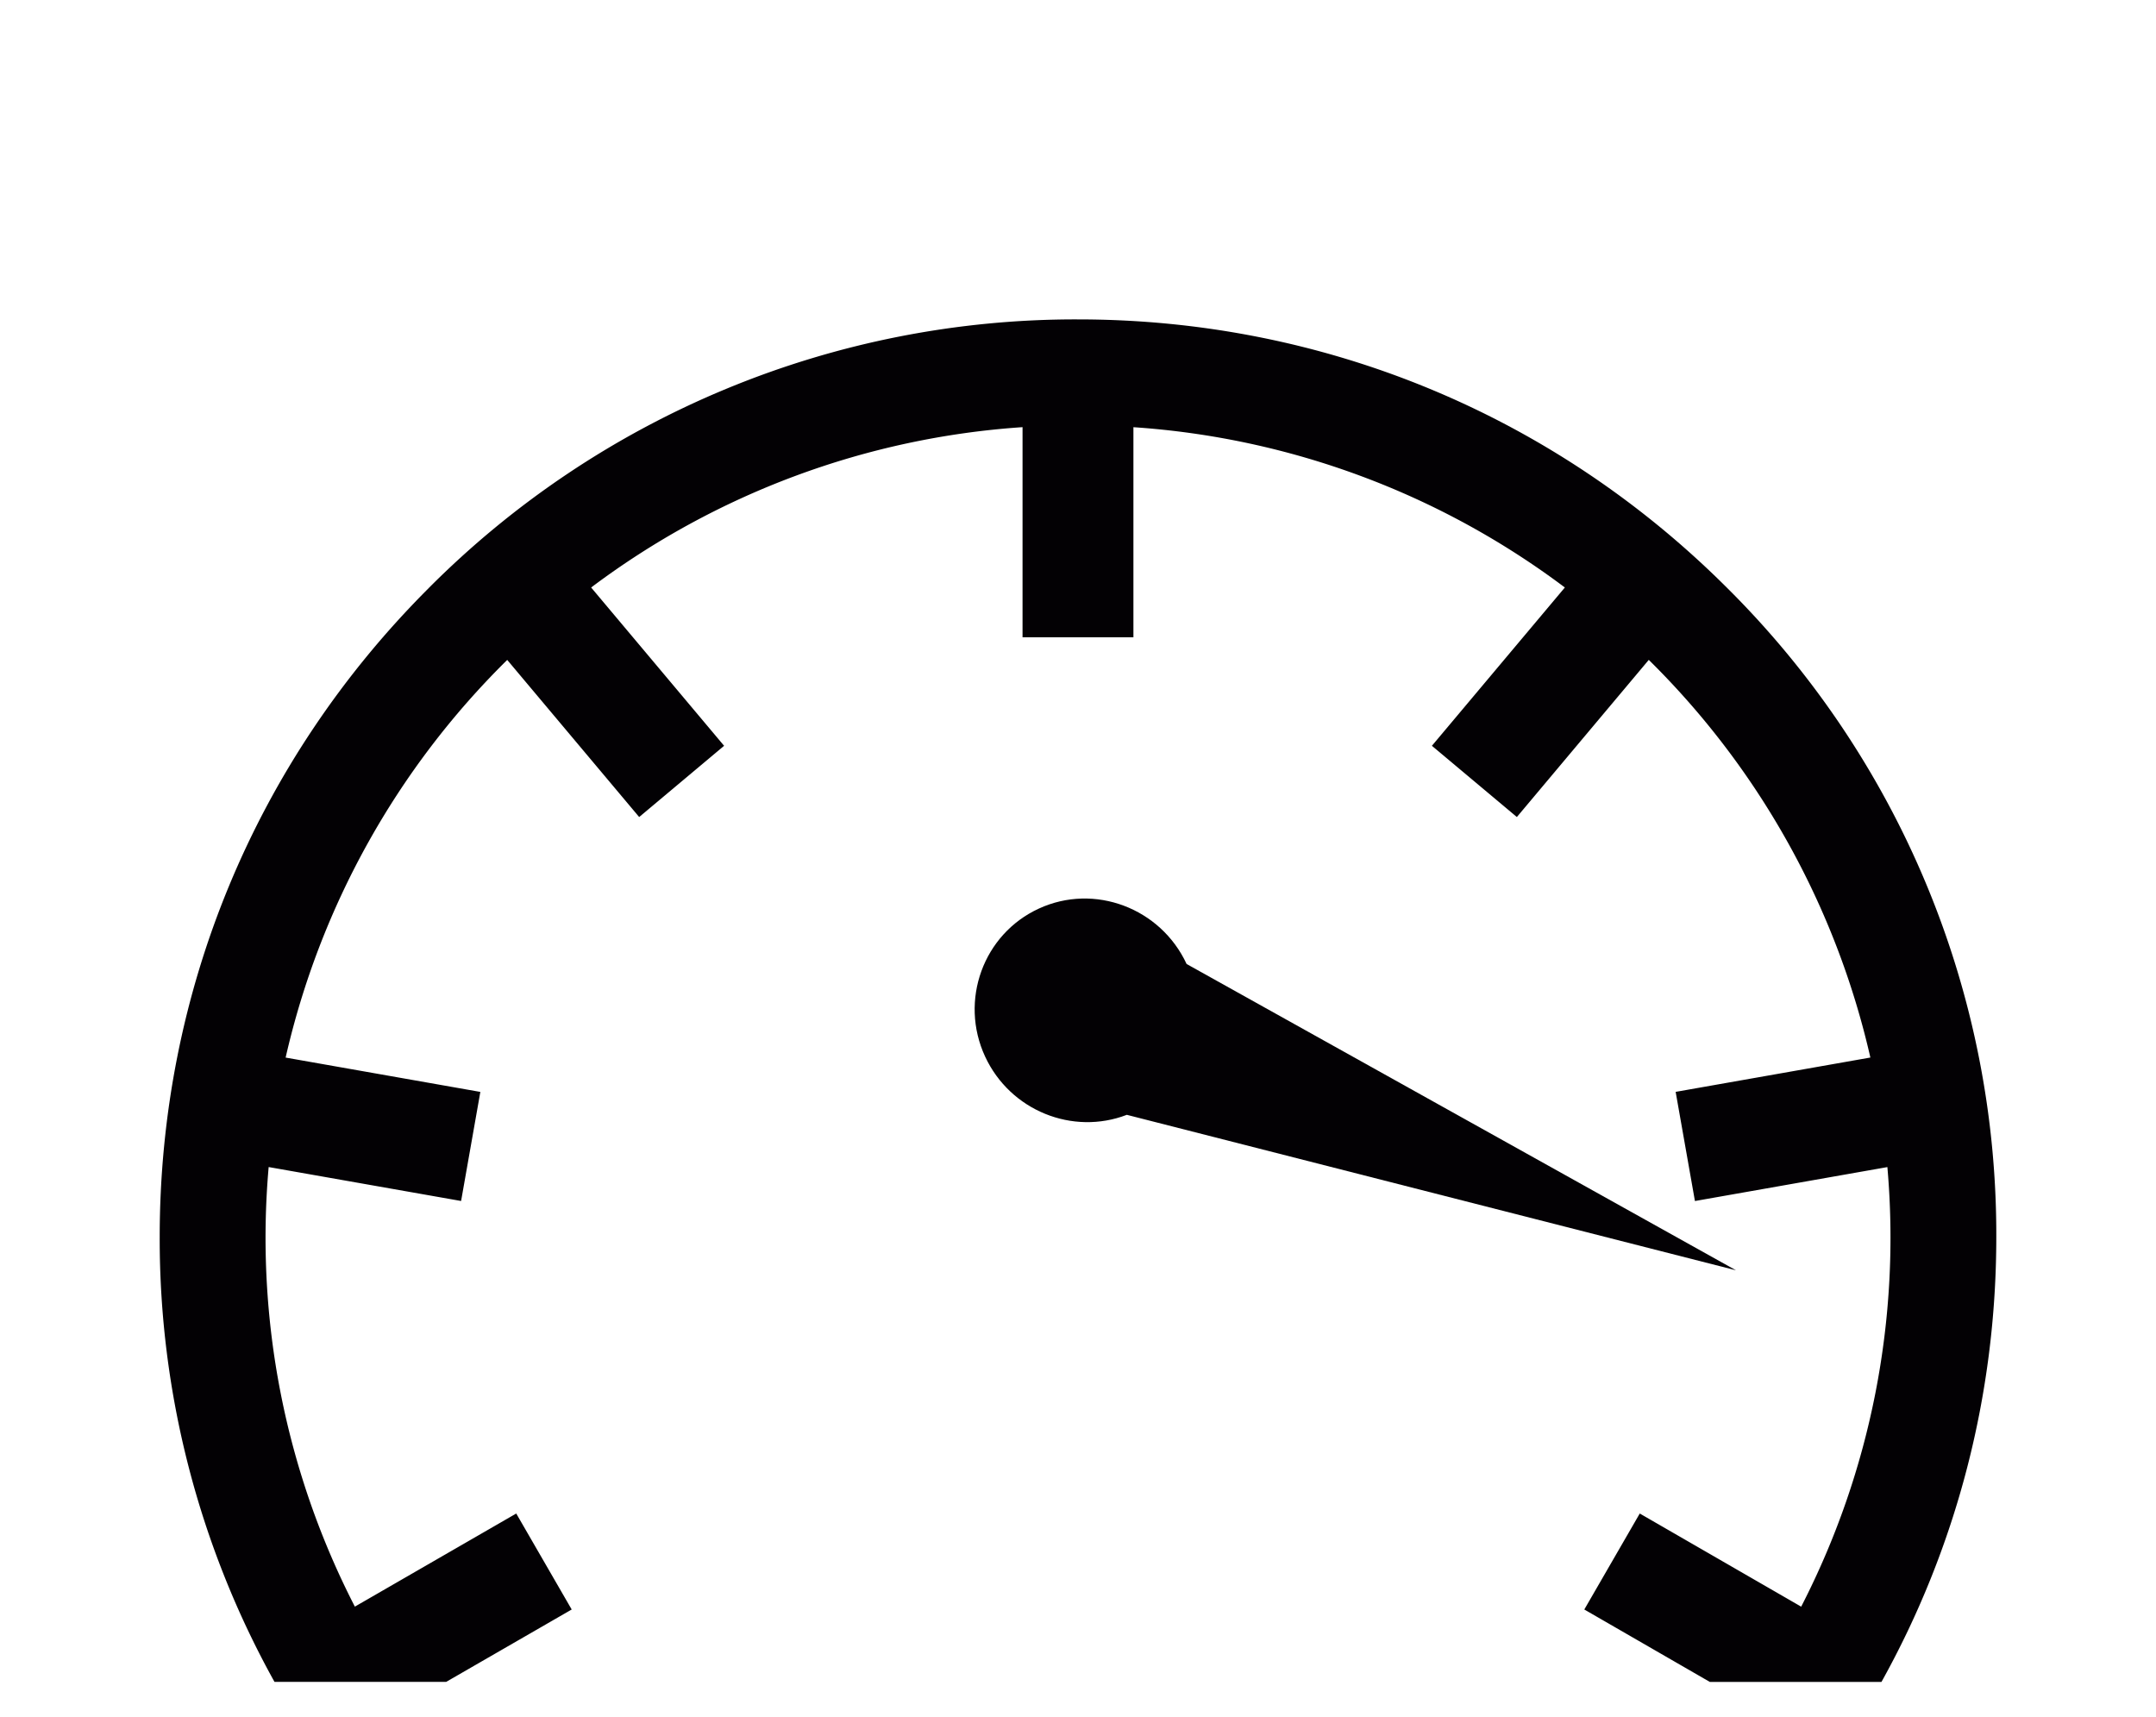 <svg width="54" height="43" fill="none" xmlns="http://www.w3.org/2000/svg"><g filter="url(#filter0_d)"><path d="M24.674 22.465c-.652-1.405-.047-3.068 1.346-3.708 1.389-.64 3.047-.016 3.7 1.388l13.76 7.672-15.257-3.894c-1.358.523-2.92-.105-3.549-1.458z" fill="#030104"/><g filter="url(#filter1_d)"><path d="M10.736 6.731A22.859 22.859 0 0127 0c6.144 0 11.92 2.39 16.264 6.731A22.823 22.823 0 0150 22.983c0 3.963-1 7.773-2.876 11.144h-4.299l-3.144-1.814 1.389-2.404 4.043 2.333a20.197 20.197 0 002.159-11.01l-4.82.85-.483-2.734 4.877-.86a20.32 20.32 0 00-5.55-9.96l-3.304 3.936-2.128-1.784 3.33-3.965A20.245 20.245 0 0028.388 2.7v5.263h-2.777V2.699a20.248 20.248 0 00-10.805 4.016l3.33 3.965-2.127 1.784-3.305-3.935a20.322 20.322 0 00-5.55 9.96l4.877.86-.482 2.732-4.82-.85a20.194 20.194 0 002.159 11.01l4.042-2.332 1.389 2.404-3.144 1.813h-4.3A22.836 22.836 0 014 22.982c0-6.138 2.393-11.91 6.736-16.25z" fill="#030104"/></g></g><defs><filter id="filter0_d" x="0" y="0" width="54" height="42.127" filterUnits="userSpaceOnUse" color-interpolation-filters="sRGB"><feFlood flood-opacity="0" result="BackgroundImageFix"/><feColorMatrix in="SourceAlpha" values="0 0 0 0 0 0 0 0 0 0 0 0 0 0 0 0 0 0 127 0"/><feOffset dy="4"/><feGaussianBlur stdDeviation="2"/><feColorMatrix values="0 0 0 0 0 0 0 0 0 0 0 0 0 0 0 0 0 0 0.25 0"/><feBlend in2="BackgroundImageFix" result="effect1_dropShadow"/><feBlend in="SourceGraphic" in2="effect1_dropShadow" result="shape"/></filter><filter id="filter1_d" x="0" y="0" width="54" height="42.127" filterUnits="userSpaceOnUse" color-interpolation-filters="sRGB"><feFlood flood-opacity="0" result="BackgroundImageFix"/><feColorMatrix in="SourceAlpha" values="0 0 0 0 0 0 0 0 0 0 0 0 0 0 0 0 0 0 127 0"/><feOffset dy="4"/><feGaussianBlur stdDeviation="2"/><feColorMatrix values="0 0 0 0 0 0 0 0 0 0 0 0 0 0 0 0 0 0 0.25 0"/><feBlend in2="BackgroundImageFix" result="effect1_dropShadow"/><feBlend in="SourceGraphic" in2="effect1_dropShadow" result="shape"/></filter></defs></svg>